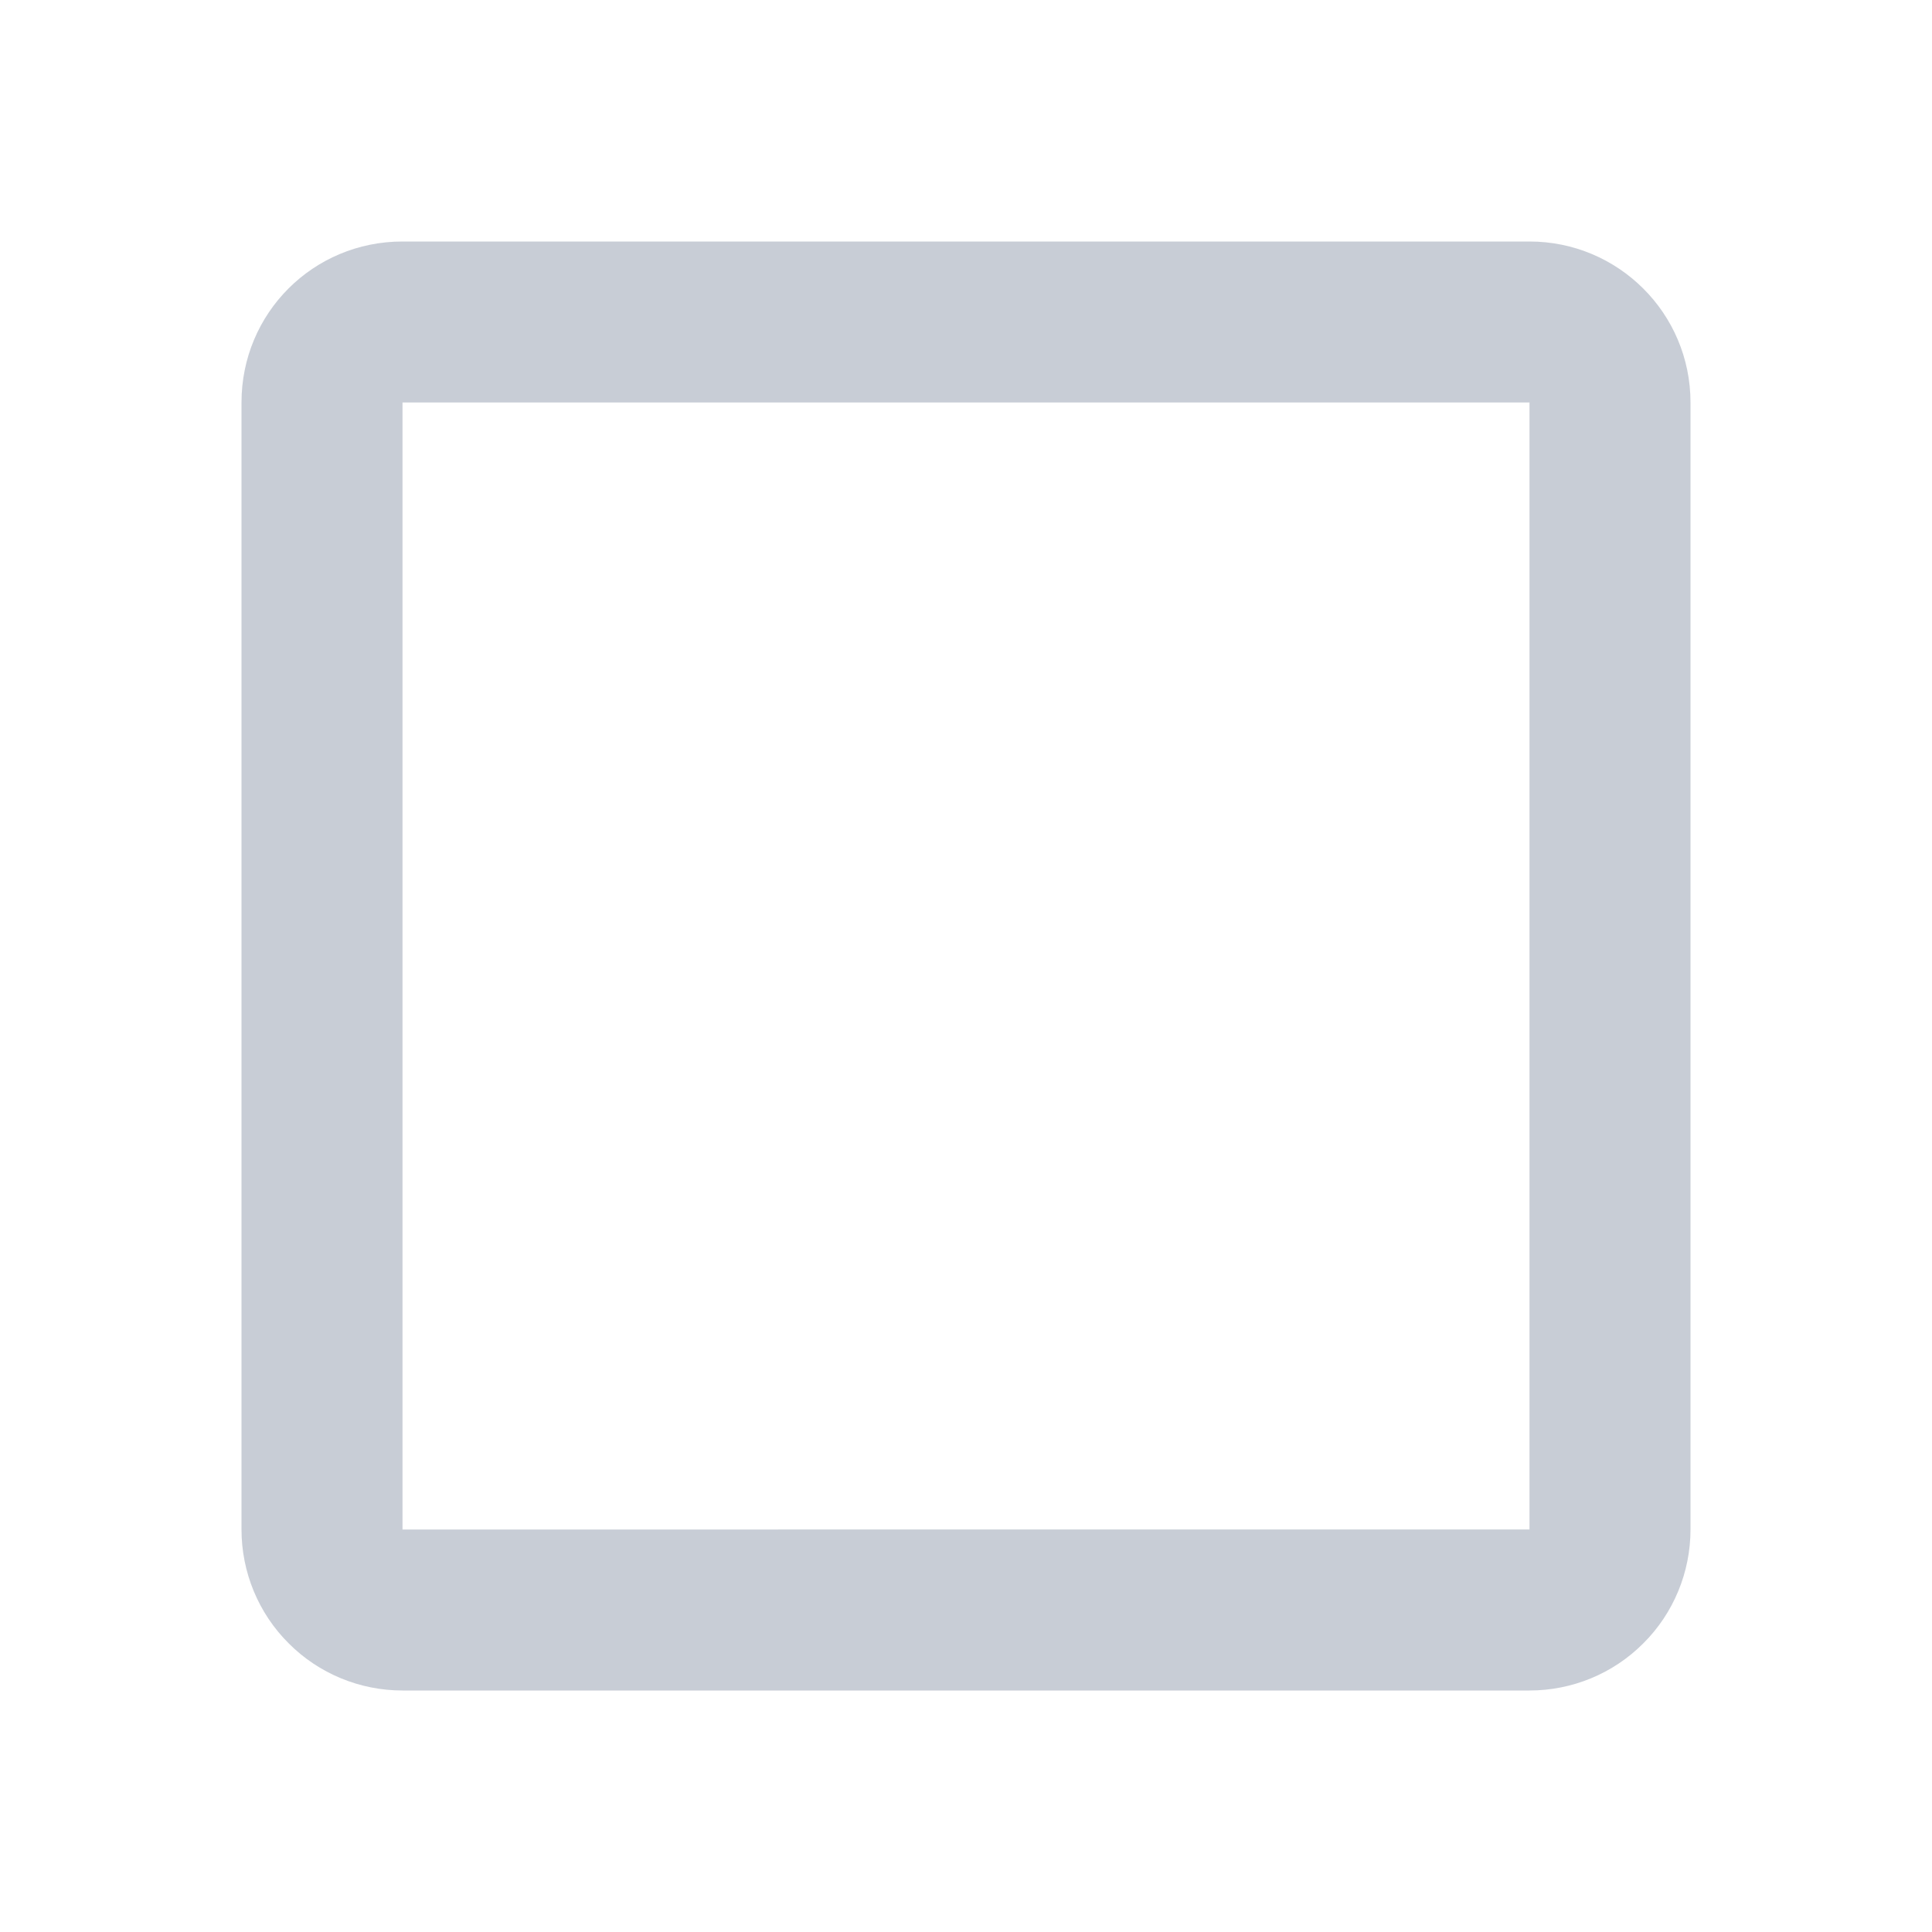 <svg xmlns="http://www.w3.org/2000/svg" width="24" height="24" fill="none" viewBox="0 0 24 24">
    <path fill="#C8CDD6" d="M19 3H5c-1.11 0-2 .89-2 2v14c0 .53.21 1.04.586 1.414C3.96 20.79 4.47 21 5 21h14c.53 0 1.04-.21 1.414-.586C20.79 20.04 21 19.53 21 19V5c0-1.11-.9-2-2-2zm0 2v14H5V5h14z"/>
</svg>
